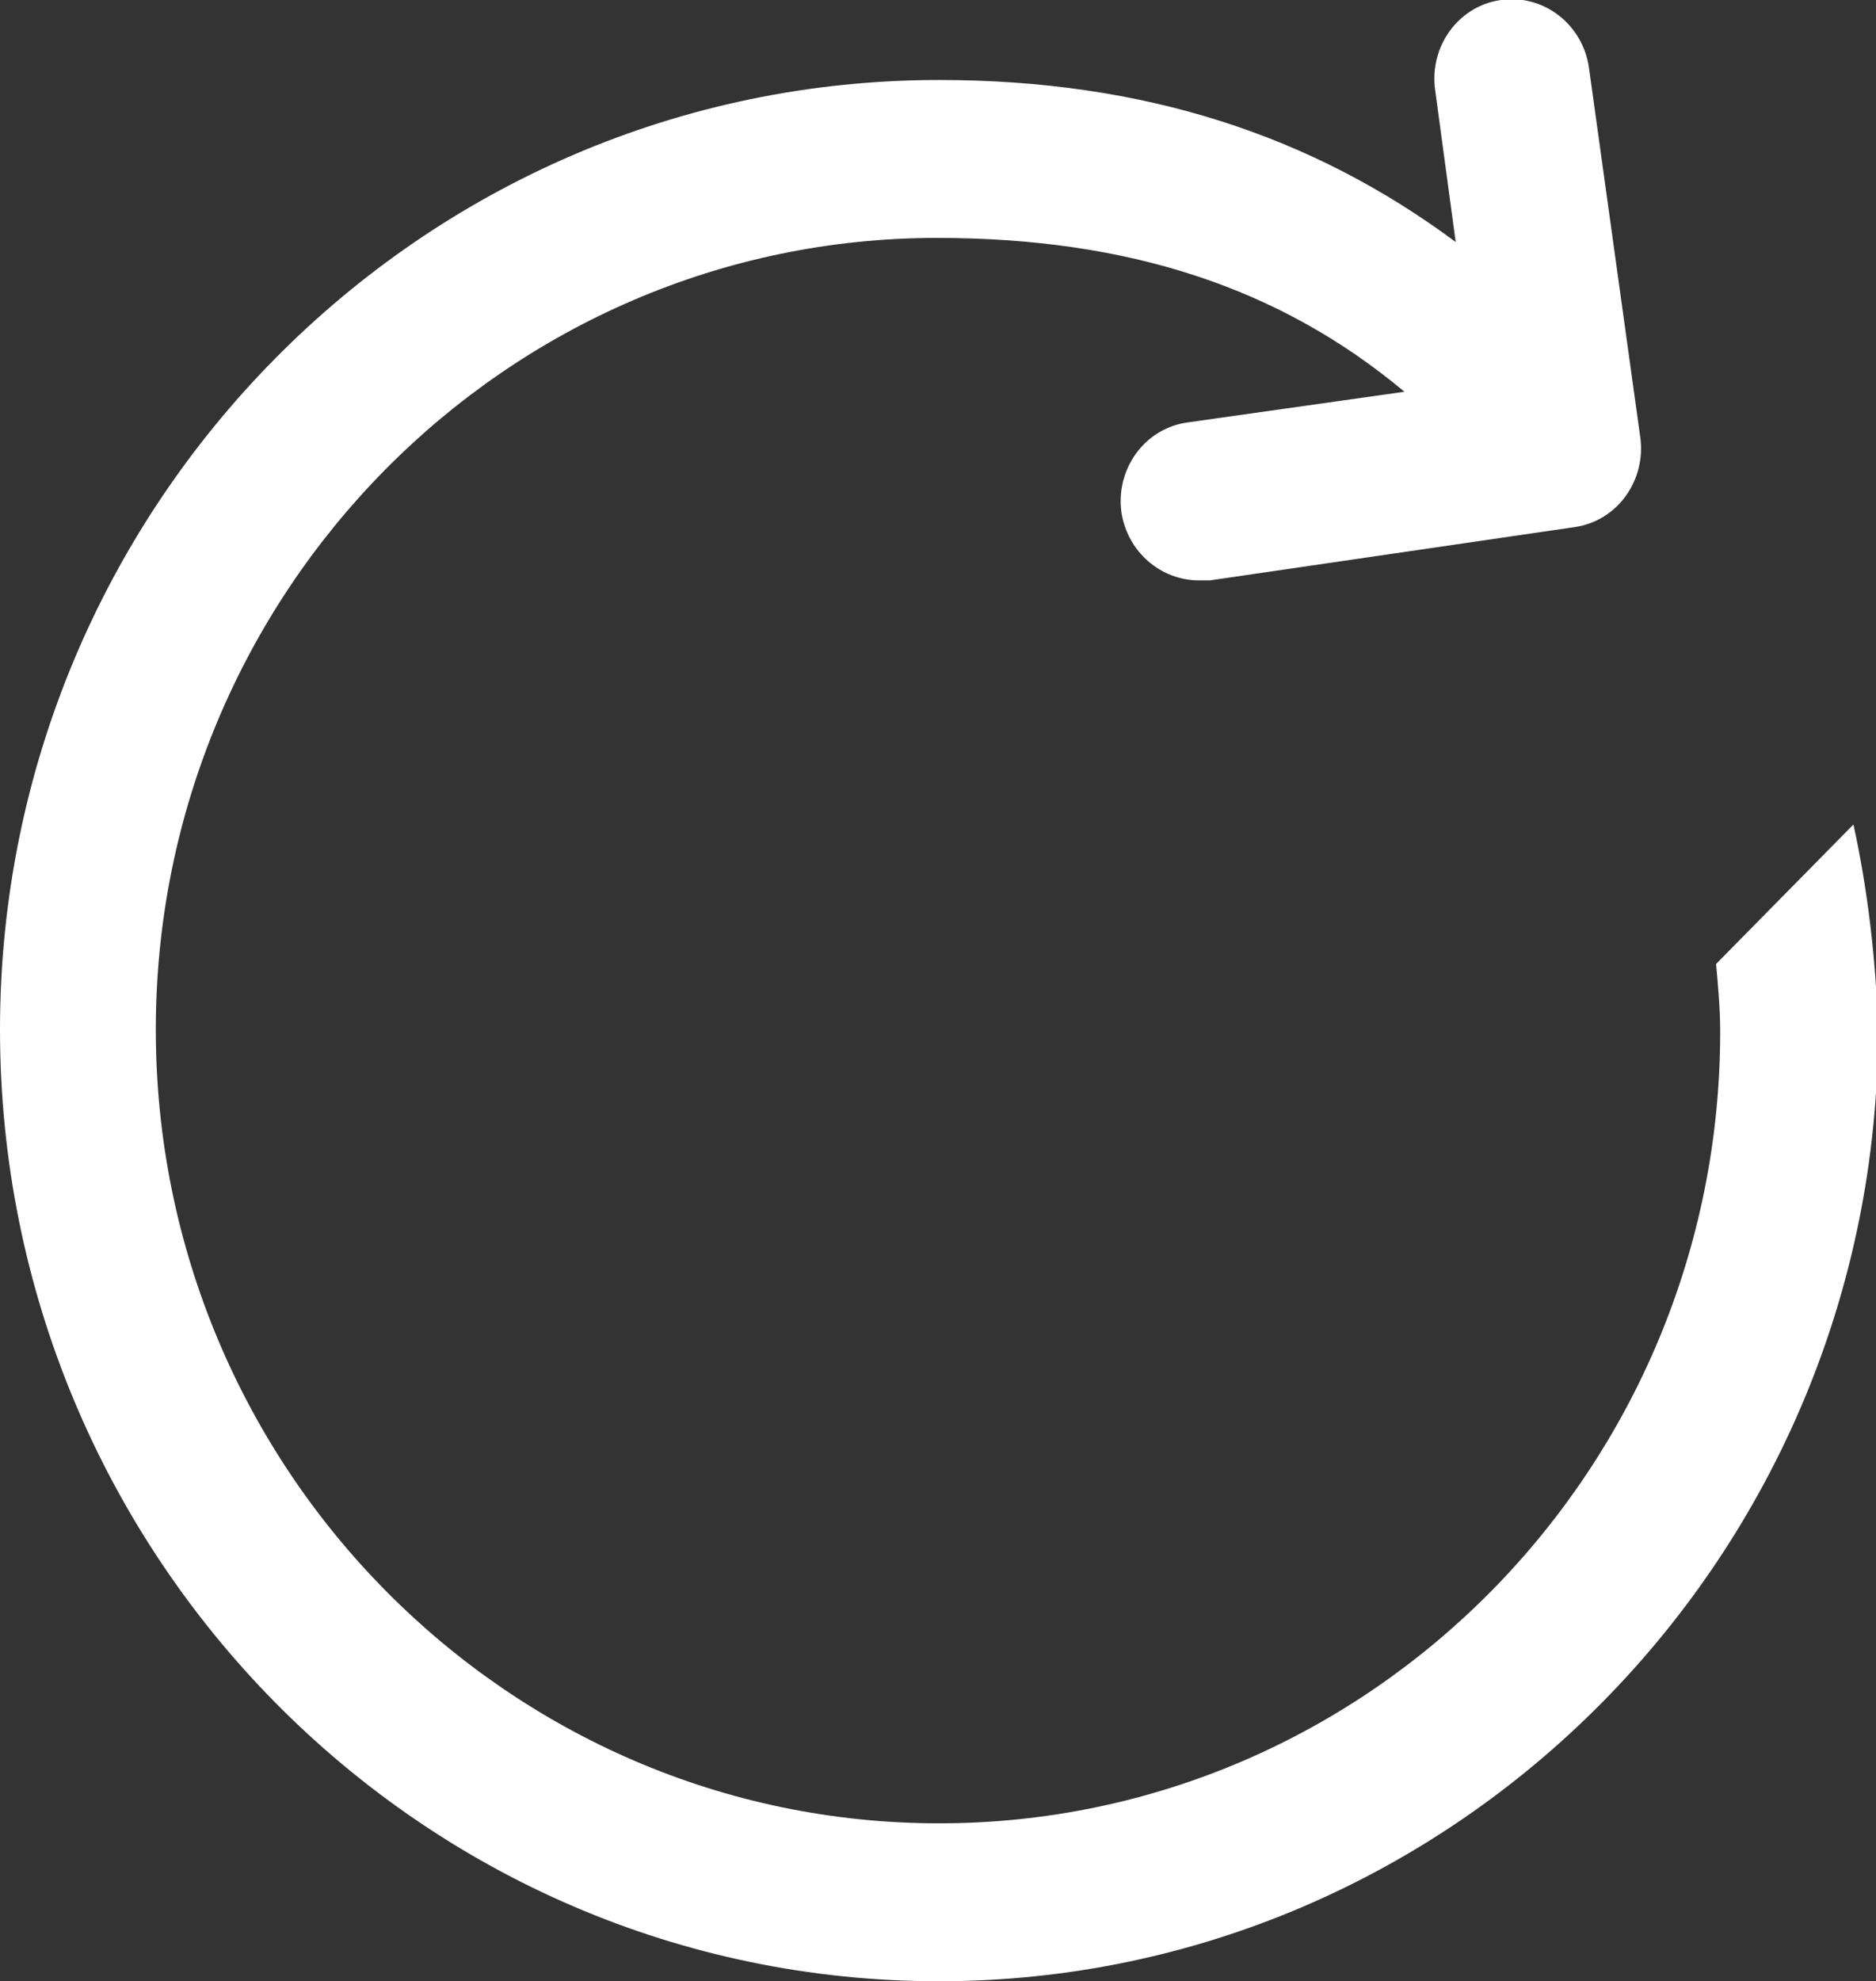 <?xml version="1.0" encoding="utf-8"?>
<!-- Generator: Adobe Illustrator 22.0.1, SVG Export Plug-In . SVG Version: 6.00 Build 0)  -->
<svg version="1.1" id="Layer_1" xmlns="http://www.w3.org/2000/svg" xmlns:xlink="http://www.w3.org/1999/xlink" x="0px" y="0px"
	 viewBox="0 0 91.5 96.6" style="enable-background:new 0 0 91.5 96.6;" xml:space="preserve">
<rect x="0" y="0" width="91.5" height="96.6" fill="#333333" stroke="none"/>
<style type="text/css">
	.st0{fill:#FFFFFF;}
</style>
<path class="st0" d="M90.4,40.2l-6.7,6.8c0.1,1.1,0.2,2.2,0.2,3.3c0,21.3-17.1,38.6-38.1,38.6S7.6,71.6,7.6,50.2
	c0-21.3,17.1-38.6,38.1-38.6c9.3,0,16.7,2.4,22.8,7.5l-10.6,1.5c-2.1,0.3-3.5,2.3-3.2,4.4c0.3,1.9,1.9,3.3,3.8,3.3
	c0.2,0,0.4,0,0.5,0l17.8-2.6c2.1-0.3,3.5-2.3,3.2-4.4l-2.5-18c-0.3-2.1-2.2-3.6-4.3-3.3c-2.1,0.3-3.5,2.3-3.2,4.4l1,7.4
	C64,6.6,55.8,3.9,45.8,3.9C20.5,3.9,0,24.7,0,50.2c0,25.6,20.5,46.4,45.8,46.4c25.2,0,45.8-20.8,45.8-46.4
	C91.5,46.8,91.1,43.4,90.4,40.2z"/>
</svg>
